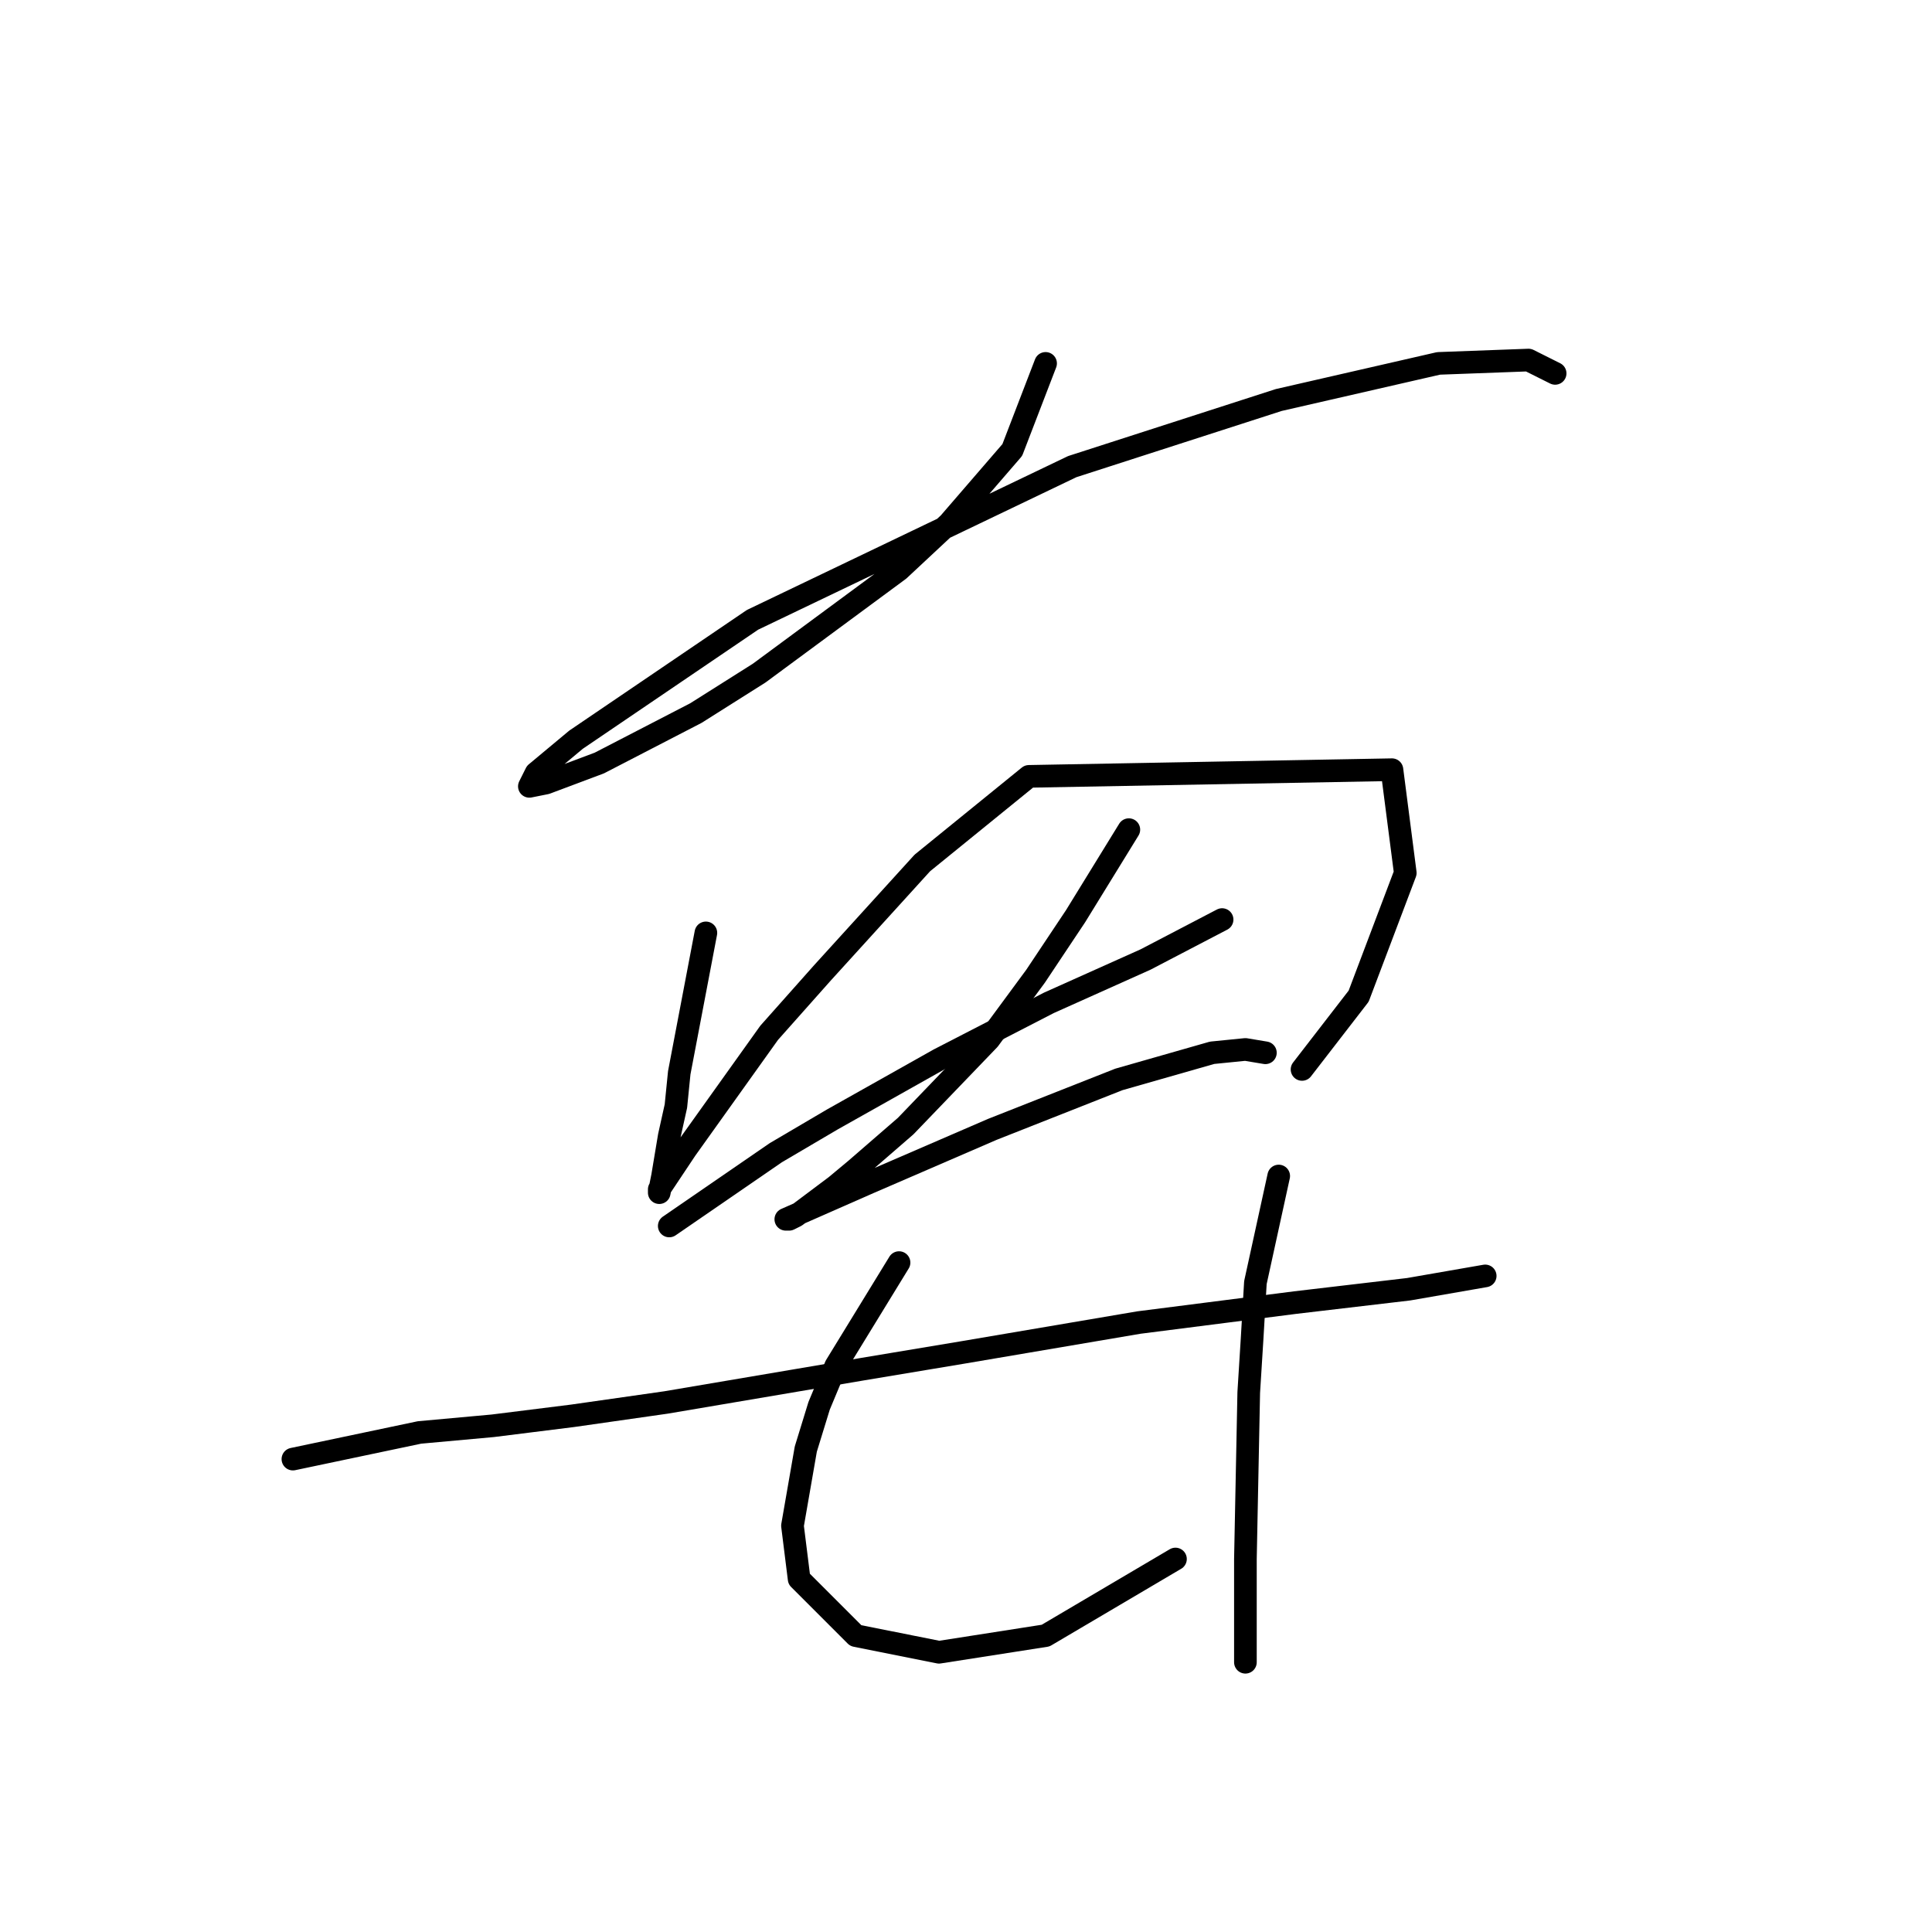 <?xml version="1.0" standalone="no"?>
    <svg width="256" height="256" xmlns="http://www.w3.org/2000/svg" version="1.1">
    <polyline stroke="black" stroke-width="3" stroke-linecap="round" fill="transparent" stroke-linejoin="round" points="138.546 48.151 134.133 59.624 125.748 69.333 119.128 75.511 100.594 89.191 92.209 94.487 79.411 101.106 72.351 103.754 70.144 104.196 71.027 102.43 76.322 98.017 99.711 82.131 142.076 61.831 169.436 53.005 190.619 48.151 202.534 47.709 206.064 49.475 206.064 49.475 " />
        <polyline stroke="black" stroke-width="3" stroke-linecap="round" fill="transparent" stroke-linejoin="round" points="93.533 123.613 90.003 142.147 89.561 146.56 88.679 150.532 87.796 155.828 87.355 158.034 87.355 157.593 90.885 152.297 101.918 136.852 108.979 128.908 122.217 114.345 136.339 102.872 184.441 101.989 186.206 115.669 180.028 131.997 172.526 141.706 172.526 141.706 " />
        <polyline stroke="black" stroke-width="3" stroke-linecap="round" fill="transparent" stroke-linejoin="round" points="88.679 162.447 102.8 152.738 110.302 148.325 117.363 144.354 124.424 140.382 138.987 132.88 151.785 127.143 161.934 121.848 161.934 121.848 " />
        <polyline stroke="black" stroke-width="3" stroke-linecap="round" fill="transparent" stroke-linejoin="round" points="149.578 109.932 142.517 121.406 139.869 125.378 137.222 129.35 131.043 137.734 120.011 149.208 113.392 154.945 110.744 157.151 105.448 161.123 104.566 161.564 104.124 161.564 115.157 156.71 131.485 149.649 148.254 143.03 160.61 139.499 165.023 139.058 167.671 139.499 167.671 139.499 " />
        <polyline stroke="black" stroke-width="3" stroke-linecap="round" fill="transparent" stroke-linejoin="round" points="38.812 193.338 55.581 189.808 65.29 188.925 75.881 187.601 88.237 185.836 114.274 181.423 127.513 179.216 150.902 175.245 171.643 172.597 186.647 170.832 196.797 169.066 196.797 169.066 " />
        <polyline stroke="black" stroke-width="3" stroke-linecap="round" fill="transparent" stroke-linejoin="round" points="119.128 167.301 110.744 180.982 108.537 186.277 106.772 192.014 105.007 202.164 105.889 209.225 113.392 216.727 124.424 218.933 138.546 216.727 155.756 206.577 155.756 206.577 " />
        <polyline stroke="black" stroke-width="3" stroke-linecap="round" fill="transparent" stroke-linejoin="round" points="169.436 155.828 166.347 169.949 165.906 177.451 165.465 184.512 165.023 206.577 165.023 220.257 165.023 220.257 " />
        </svg>